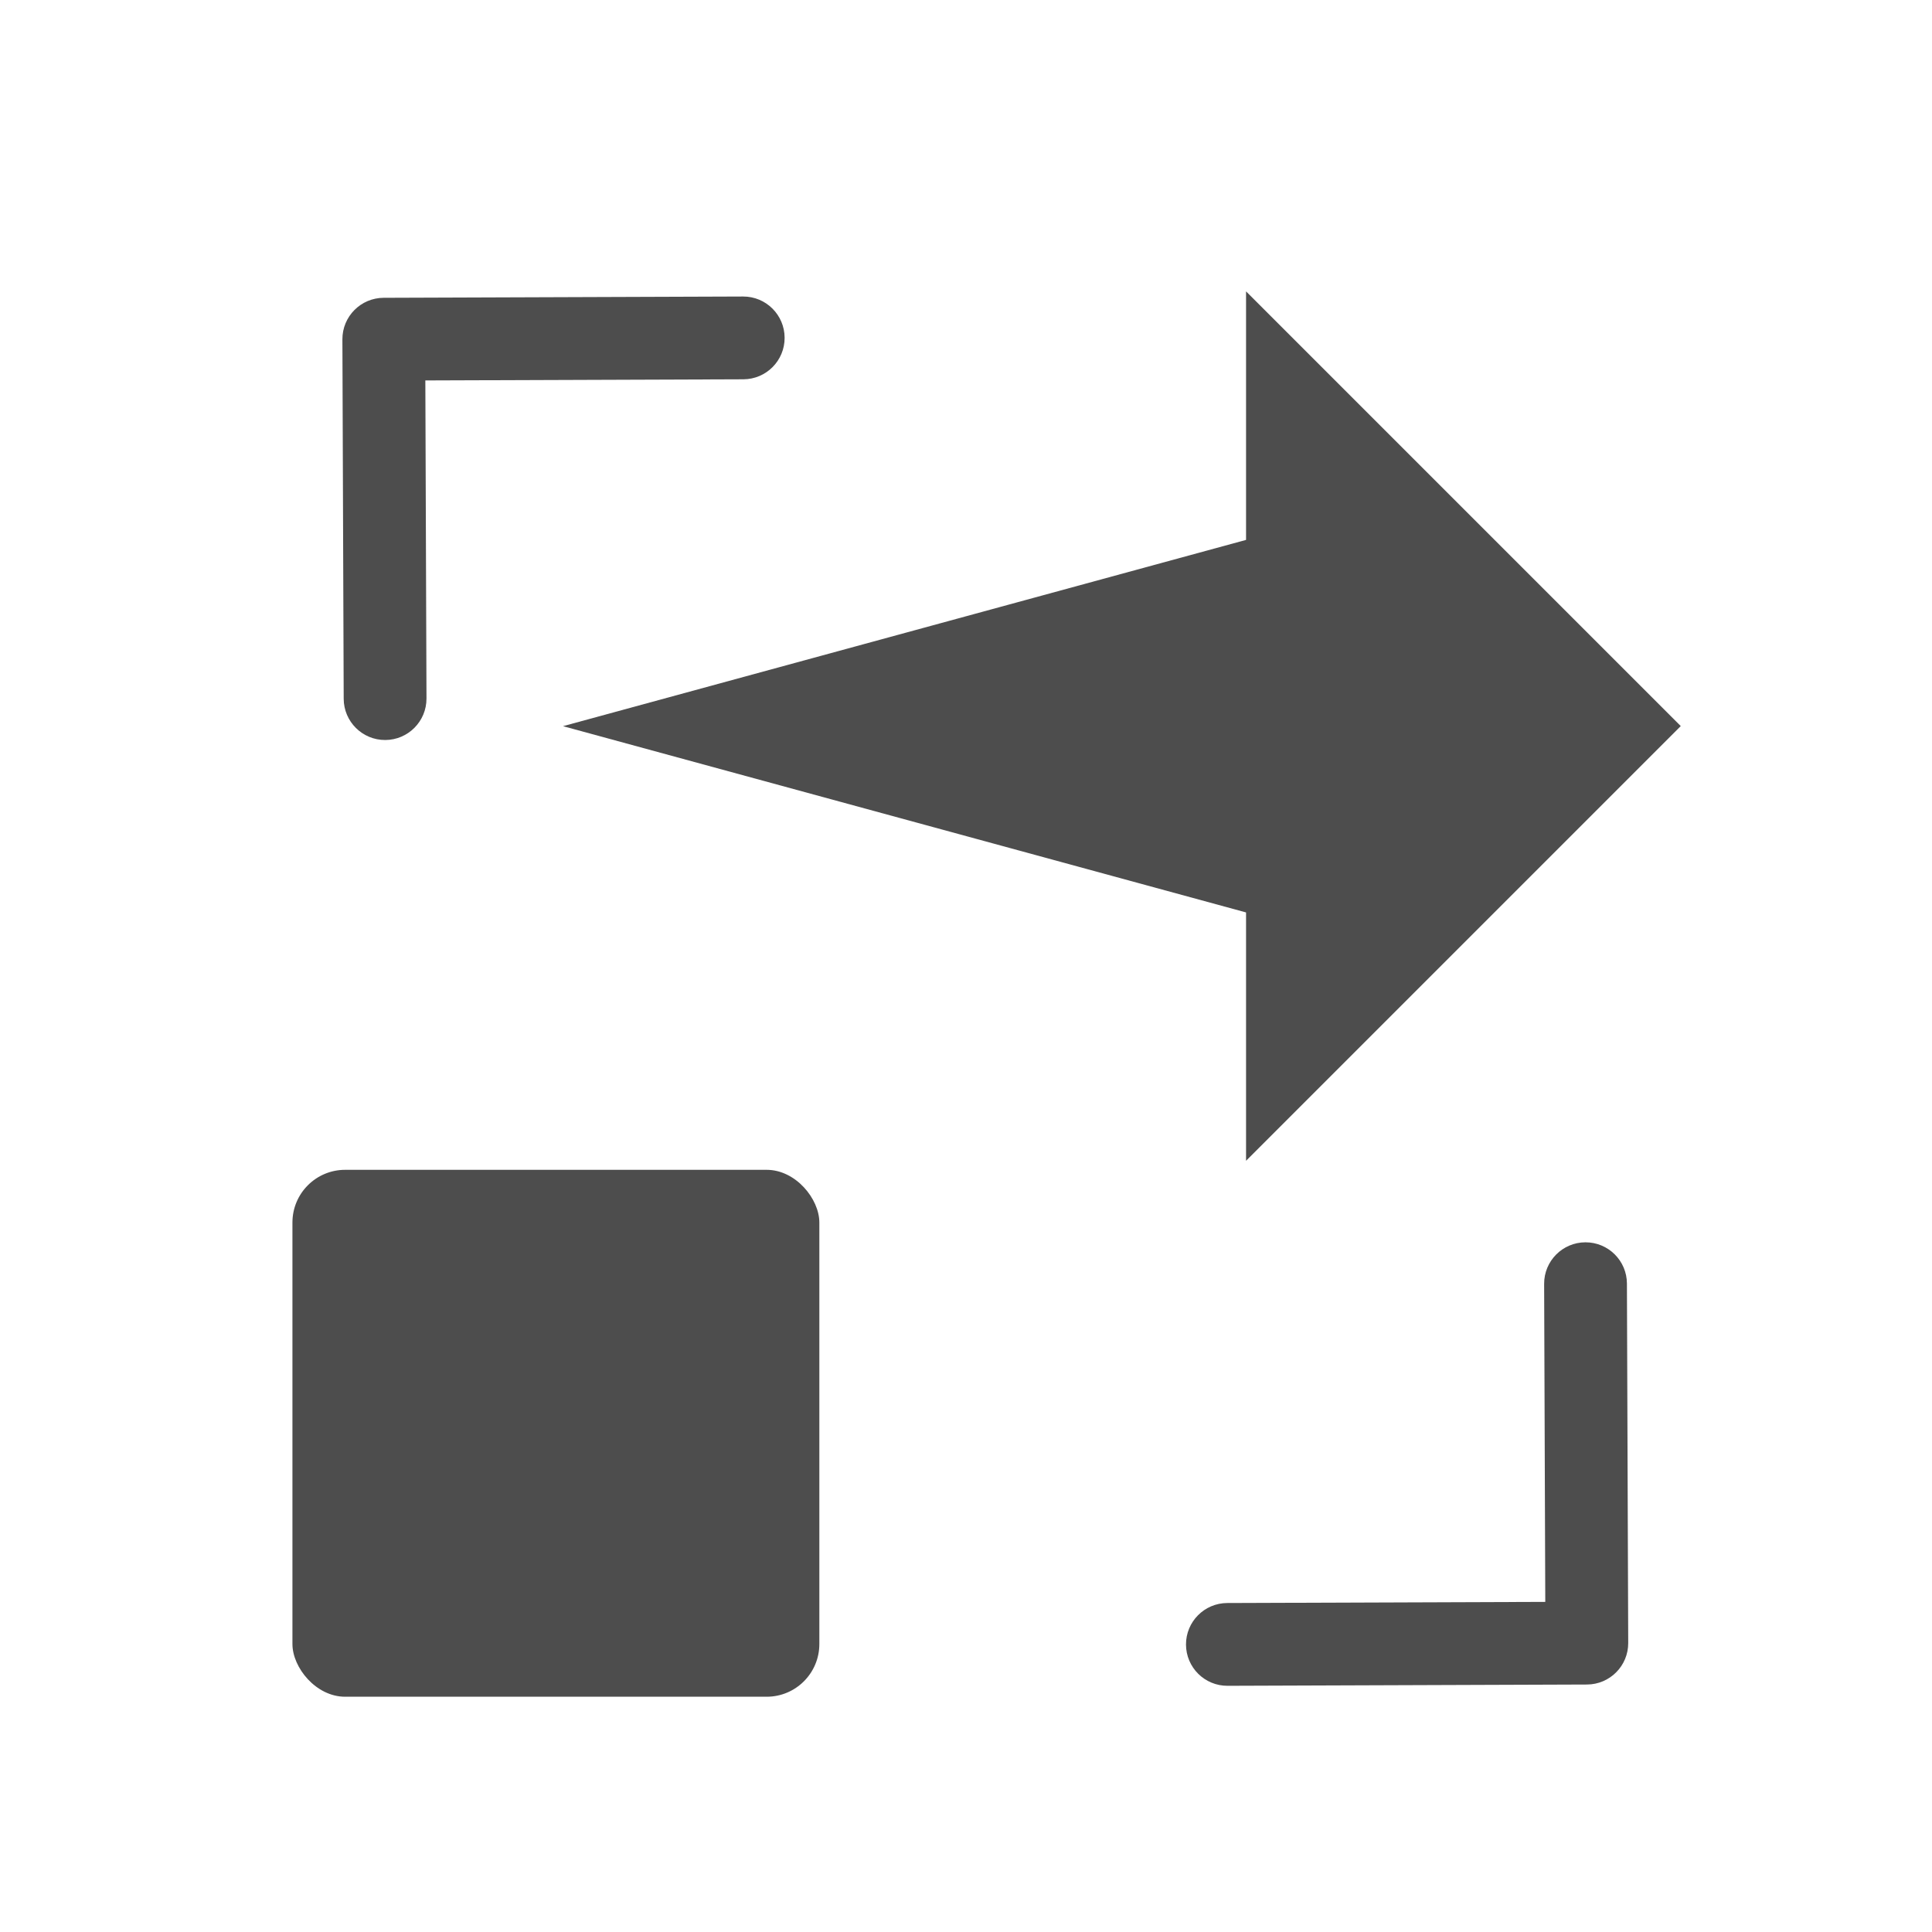 <?xml version="1.0" encoding="UTF-8" standalone="no"?>
<svg xmlns="http://www.w3.org/2000/svg" width="22" height="22" version="1.1">
 <g transform="translate(-544.571,-742.934)">
  <g transform="matrix(1,0,0,1,0.189,0.32)">
   <path d="m 558.571,745.934 0,2.828 -7.778,2.121 7.778,2.121 0,2.828 4.95,-4.95 -4.95,-4.95 z" style="fill:#4d4d4d;fill-opacity:1;"/>
   <g transform="translate(217.443,209.575)">
    <g transform="translate(-217.571,-209.571)">
     <g transform="matrix(-1,0,0,-1,1111.4,1507.861)">
      <rect ry=".6" y="745.93" x="557.56" height="6" width="6" style="opacity:1;fill:#4d4d4d;fill-opacity:1;fill-rule:evenodd;"/>
      <g transform="matrix(1.25,0,0,1.25,-136.657,-186.4)">
       <g transform="matrix(0.236,-0.236,0.236,0.236,340.854,698.384)">
        <g transform="matrix(-1.082,0,0,-1.082,349.792,1672.037)">
         <g transform="matrix(1.1827033e-4,0.033,-0.033,1.1827033e-4,18.269,1034.35)" style="fill:#4d4d4d;fill-opacity:1">
          <path d="M 345.441,248.292 151.154,442.573 c -12.359,12.365 -32.397,12.365 -44.75,0 -12.354,-12.354 -12.354,-32.391 0,-44.744 L 278.318,225.92 106.409,54.017 c -12.354,-12.359 -12.354,-32.394 0,-44.748 12.354,-12.359 32.391,-12.359 44.75,0 l 194.287,194.284 c 6.177,6.18 9.262,14.271 9.262,22.366 0,8.099 -3.091,16.196 -9.267,22.373 z" style="fill:#4d4d4d;fill-opacity:1"/>
         </g>
        </g>
       </g>
      </g>
      <g transform="matrix(1.25,0,0,-1.25,-140.914,1694.329)">
       <g transform="matrix(-0.236,-0.236,-0.236,0.236,770.275,698.384)">
        <g transform="matrix(-1.082,0,0,-1.082,349.792,1672.037)">
         <g transform="matrix(1.1827033e-4,0.033,-0.033,1.1827033e-4,18.269,1034.35)" style="fill:#4d4d4d;fill-opacity:1">
          <path d="M 345.441,248.292 151.154,442.573 c -12.359,12.365 -32.397,12.365 -44.75,0 -12.354,-12.354 -12.354,-32.391 0,-44.744 L 278.318,225.92 106.409,54.017 c -12.354,-12.359 -12.354,-32.394 0,-44.748 12.354,-12.359 32.391,-12.359 44.75,0 l 194.287,194.284 c 6.177,6.18 9.262,14.271 9.262,22.366 0,8.099 -3.091,16.196 -9.267,22.373 z" style="fill:#4d4d4d;fill-opacity:1"/>
         </g>
        </g>
       </g>
      </g>
     </g>
    </g>
   </g>
  </g>
 </g>
</svg>
